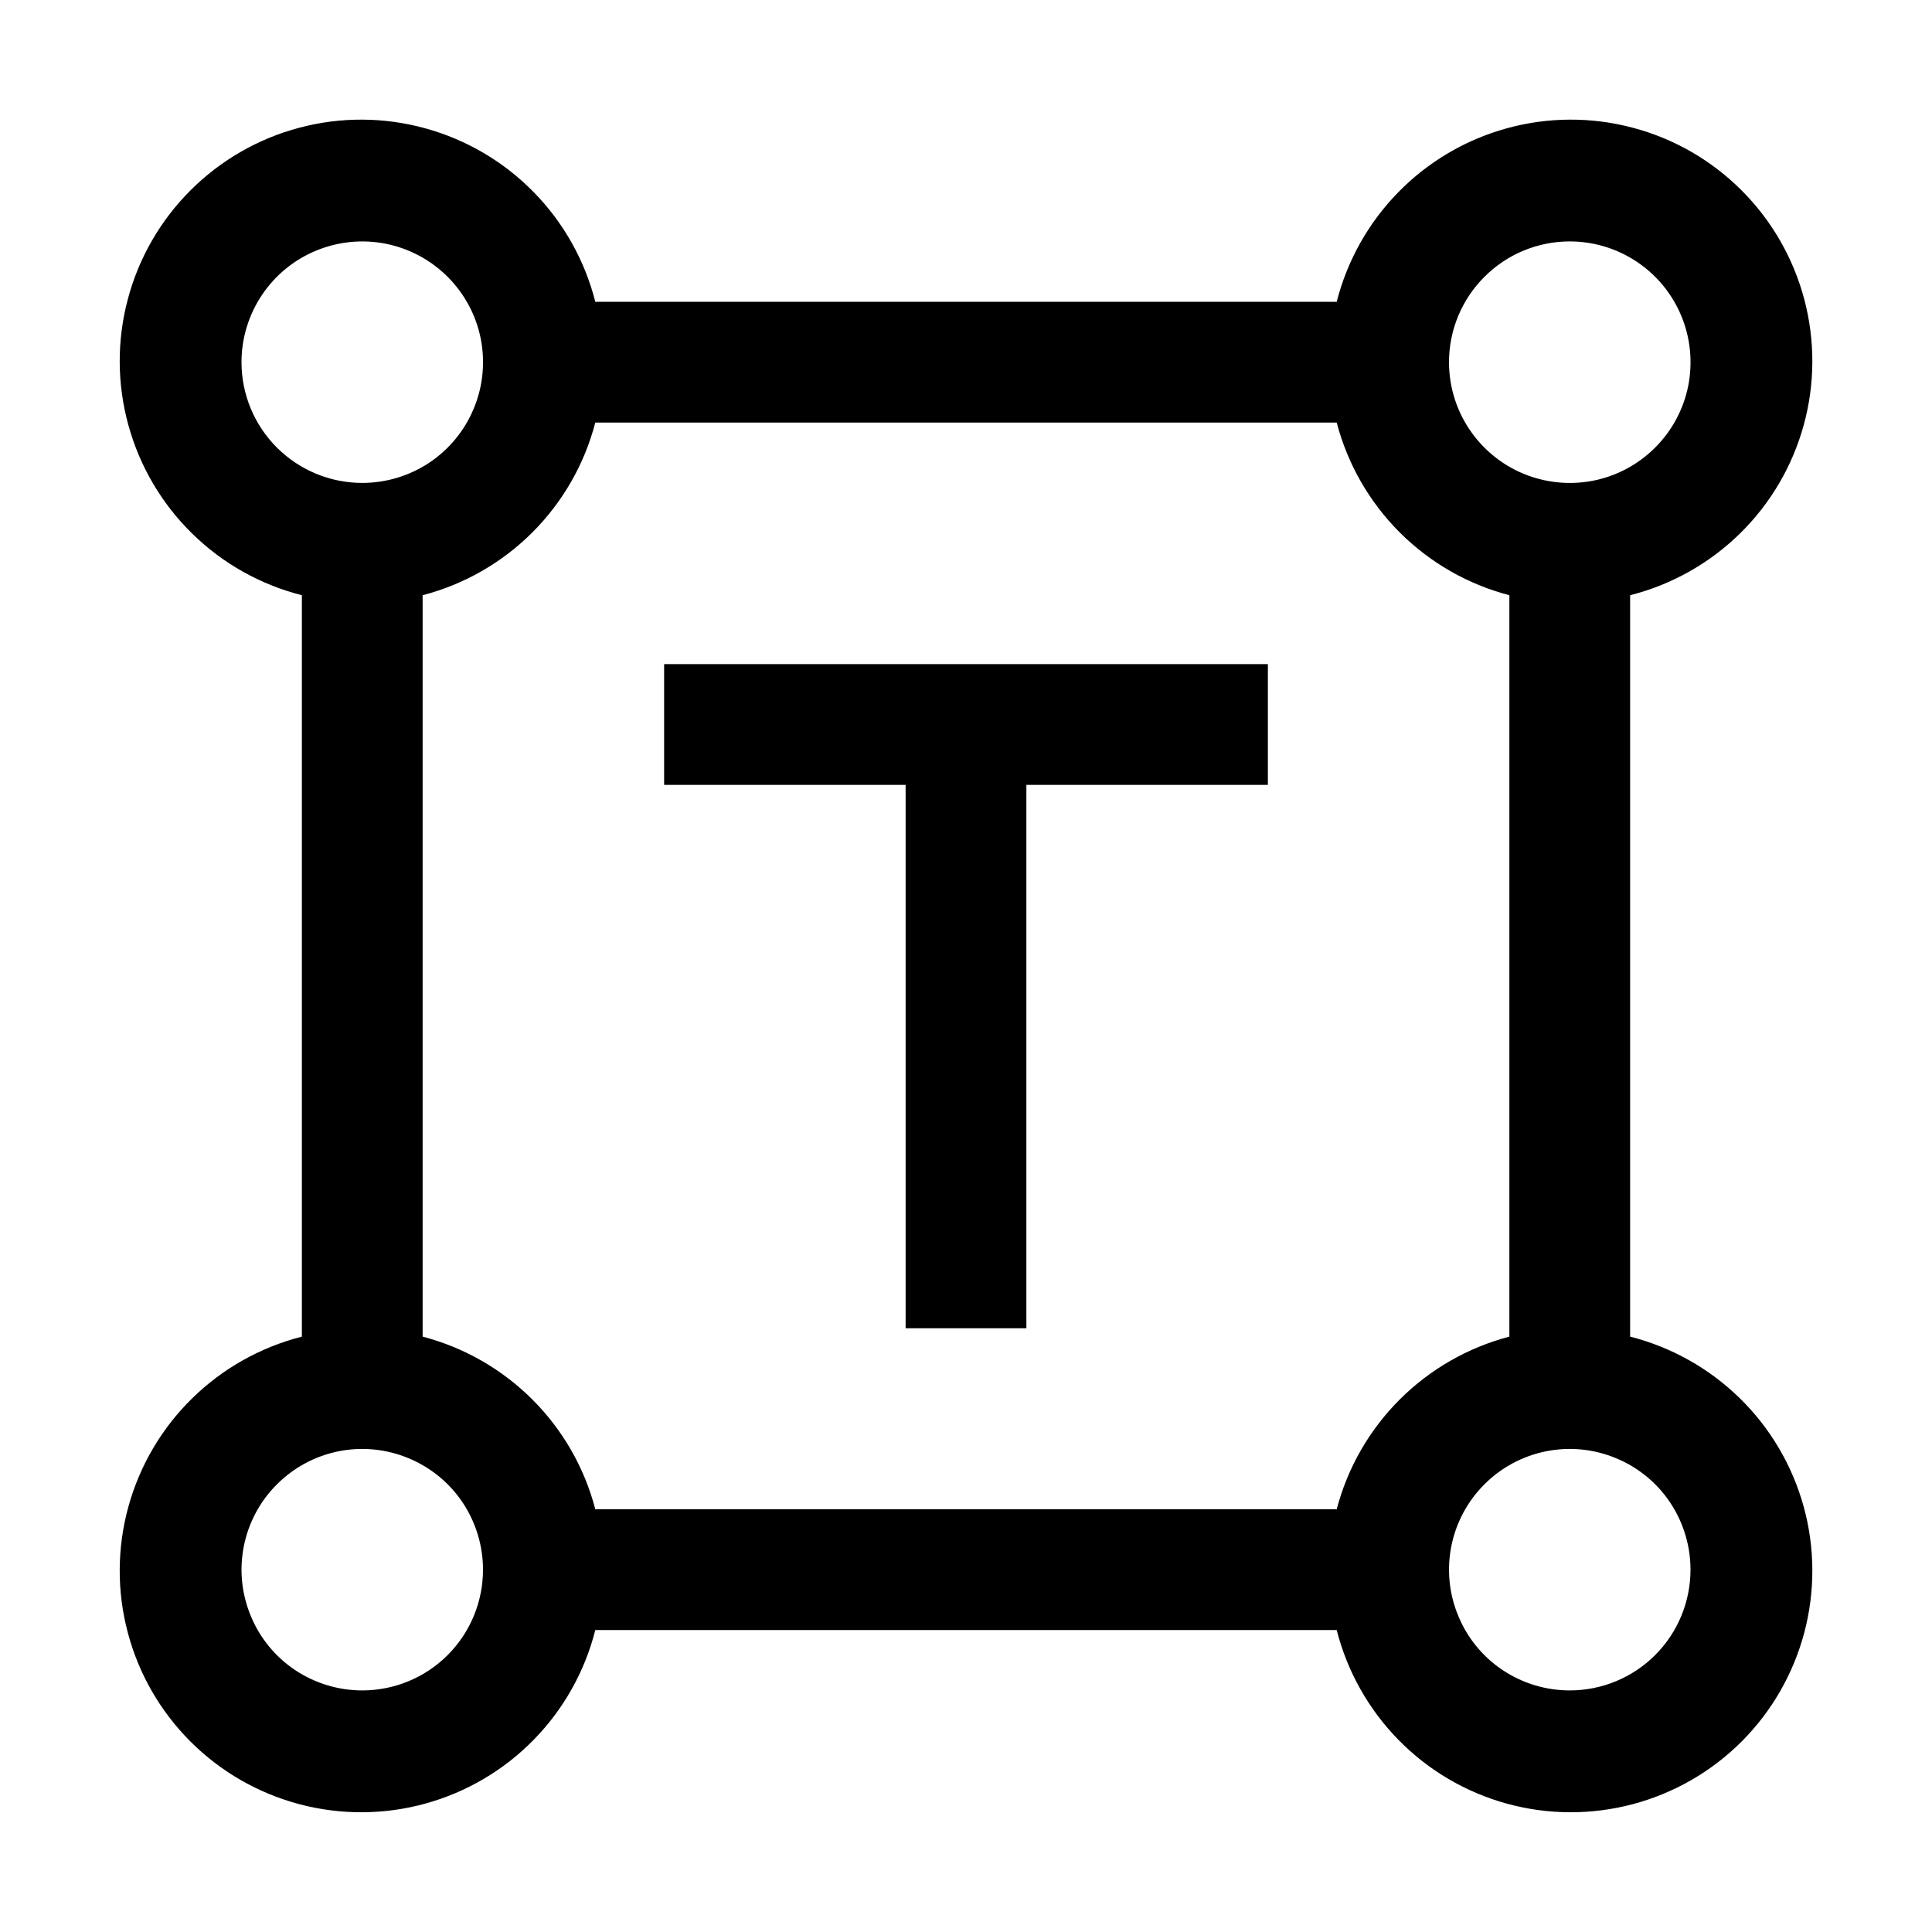 <svg viewBox="0 0 24 24" fill="none" xmlns="http://www.w3.org/2000/svg">
<path d="M20.25 16.604V7.394C20.764 7.264 21.234 7 21.613 6.629C21.992 6.258 22.265 5.794 22.406 5.282C22.547 4.771 22.549 4.232 22.414 3.72C22.278 3.207 22.01 2.74 21.635 2.365C21.26 1.99 20.793 1.721 20.28 1.586C19.768 1.45 19.228 1.453 18.717 1.594C18.206 1.735 17.742 2.008 17.371 2.387C17 2.765 16.736 3.236 16.605 3.749H7.395C7.265 3.236 7.001 2.765 6.63 2.387C6.259 2.008 5.795 1.735 5.283 1.594C4.772 1.453 4.233 1.45 3.721 1.586C3.208 1.721 2.741 1.99 2.366 2.365C1.991 2.74 1.722 3.207 1.587 3.72C1.451 4.232 1.454 4.771 1.595 5.282C1.736 5.794 2.009 6.258 2.388 6.629C2.766 7 3.237 7.264 3.75 7.394V16.604C3.237 16.735 2.766 16.999 2.388 17.37C2.009 17.741 1.736 18.205 1.595 18.716C1.454 19.227 1.451 19.767 1.587 20.279C1.722 20.792 1.991 21.259 2.366 21.634C2.741 22.009 3.208 22.277 3.721 22.413C4.233 22.548 4.772 22.546 5.283 22.405C5.795 22.264 6.259 21.991 6.63 21.612C7.001 21.233 7.265 20.763 7.395 20.249H16.605C16.736 20.763 17 21.233 17.371 21.612C17.742 21.991 18.206 22.264 18.717 22.405C19.228 22.546 19.768 22.548 20.28 22.413C20.793 22.277 21.26 22.009 21.635 21.634C22.01 21.259 22.278 20.792 22.414 20.279C22.549 19.767 22.547 19.227 22.406 18.716C22.265 18.205 21.992 17.741 21.613 17.37C21.234 16.999 20.764 16.735 20.25 16.604ZM19.5 2.999C19.797 2.999 20.087 3.087 20.334 3.252C20.58 3.417 20.773 3.651 20.886 3.925C21 4.199 21.029 4.501 20.972 4.792C20.914 5.083 20.771 5.35 20.561 5.56C20.351 5.77 20.084 5.913 19.793 5.971C19.502 6.028 19.201 5.999 18.926 5.885C18.652 5.772 18.418 5.579 18.253 5.333C18.088 5.086 18 4.796 18 4.499C18 4.102 18.158 3.72 18.44 3.439C18.721 3.157 19.103 2.999 19.5 2.999V2.999ZM3 4.499C3 4.203 3.088 3.913 3.253 3.666C3.418 3.419 3.652 3.227 3.926 3.114C4.2 3 4.502 2.97 4.793 3.028C5.084 3.086 5.351 3.229 5.561 3.439C5.771 3.649 5.914 3.916 5.972 4.207C6.029 4.498 6 4.799 5.886 5.073C5.773 5.348 5.58 5.582 5.334 5.747C5.087 5.911 4.797 5.999 4.5 5.999C4.103 5.999 3.721 5.841 3.44 5.56C3.158 5.279 3 4.897 3 4.499V4.499ZM4.5 20.999C4.204 20.999 3.914 20.911 3.667 20.747C3.42 20.582 3.228 20.348 3.115 20.073C3.001 19.799 2.971 19.498 3.029 19.207C3.087 18.916 3.23 18.648 3.44 18.439C3.65 18.229 3.917 18.086 4.208 18.028C4.499 17.97 4.8 18 5.074 18.114C5.348 18.227 5.583 18.419 5.748 18.666C5.912 18.913 6 19.203 6 19.499C6 19.897 5.842 20.279 5.561 20.56C5.28 20.841 4.898 20.999 4.5 20.999ZM16.605 18.749H7.395C7.261 18.233 6.991 17.763 6.614 17.386C6.237 17.009 5.766 16.739 5.25 16.604V7.394C5.766 7.26 6.237 6.99 6.614 6.613C6.991 6.236 7.261 5.765 7.395 5.249H16.605C16.74 5.765 17.01 6.236 17.387 6.613C17.764 6.99 18.235 7.26 18.75 7.394V16.604C18.235 16.739 17.764 17.009 17.387 17.386C17.01 17.763 16.74 18.233 16.605 18.749V18.749ZM19.5 20.999C19.204 20.999 18.914 20.911 18.667 20.747C18.42 20.582 18.228 20.348 18.115 20.073C18.001 19.799 17.971 19.498 18.029 19.207C18.087 18.916 18.23 18.648 18.44 18.439C18.649 18.229 18.917 18.086 19.208 18.028C19.499 17.97 19.8 18 20.074 18.114C20.349 18.227 20.583 18.419 20.748 18.666C20.912 18.913 21 19.203 21 19.499C21 19.897 20.842 20.279 20.561 20.56C20.28 20.841 19.898 20.999 19.5 20.999Z" fill="currentColor"/>
<path d="M15.75 8.25H8.25V9.75H11.25V16.5H12.75V9.75H15.75V8.25Z" fill="currentColor" />
</svg>
